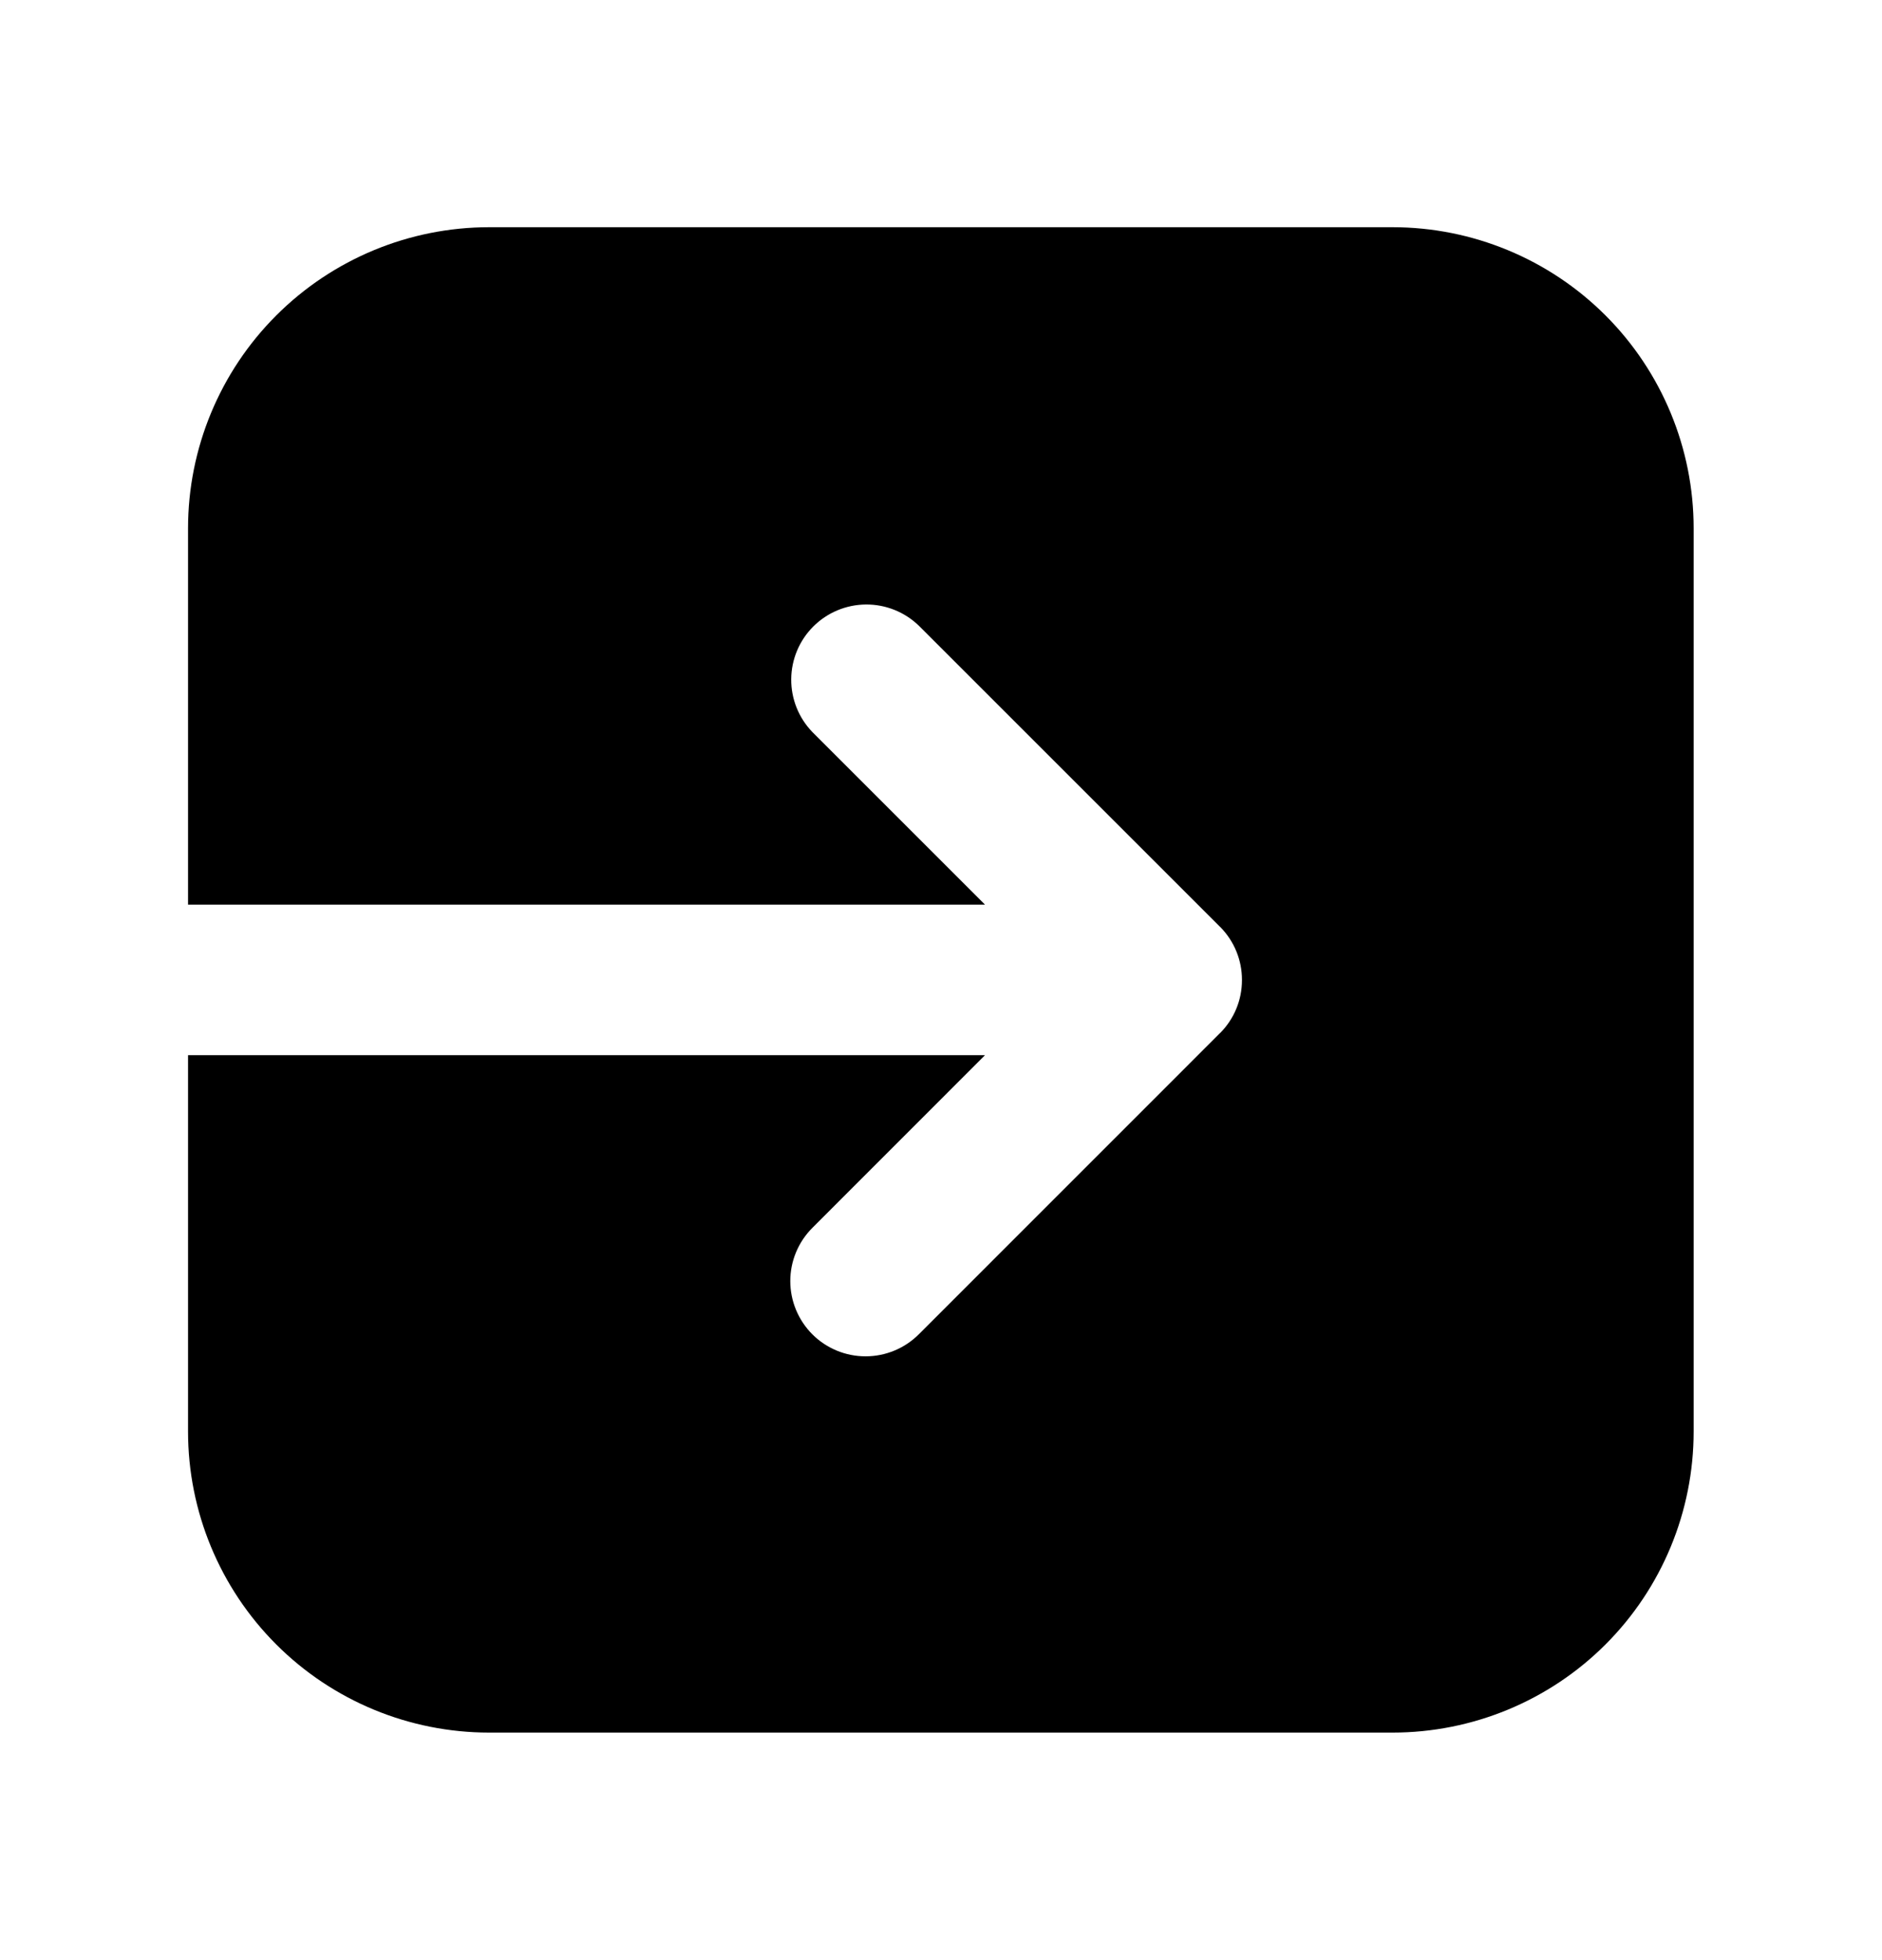 <svg width="24" height="25" viewBox="0 0 24 25" fill="currentColor" xmlns="http://www.w3.org/2000/svg">
  <path
    d="M6.238 2.898C5.22 2.898 4.243 3.303 3.523 4.023C2.803 4.743 2.398 5.72 2.398 6.738V11.538H12.561L10.36 9.337C10.185 9.156 10.088 8.914 10.09 8.662C10.092 8.41 10.193 8.169 10.371 7.991C10.549 7.813 10.79 7.712 11.042 7.71C11.294 7.708 11.536 7.805 11.717 7.98L15.557 11.82L15.564 11.826C15.739 12.005 15.838 12.245 15.838 12.496V12.501C15.838 12.762 15.733 12.999 15.564 13.171L15.556 13.178L11.717 17.018C11.537 17.198 11.293 17.299 11.038 17.299C10.783 17.299 10.539 17.198 10.359 17.018C10.179 16.837 10.078 16.593 10.078 16.339C10.078 16.084 10.18 15.84 10.36 15.66L12.561 13.458H2.398V18.258C2.398 19.277 2.803 20.254 3.523 20.974C4.243 21.694 5.22 22.098 6.238 22.098H17.758C18.777 22.098 19.754 21.694 20.474 20.974C21.194 20.254 21.598 19.277 21.598 18.258V6.738C21.598 5.72 21.194 4.743 20.474 4.023C19.754 3.303 18.777 2.898 17.758 2.898H6.238Z"
    fill="currentColor" />
</svg>
  